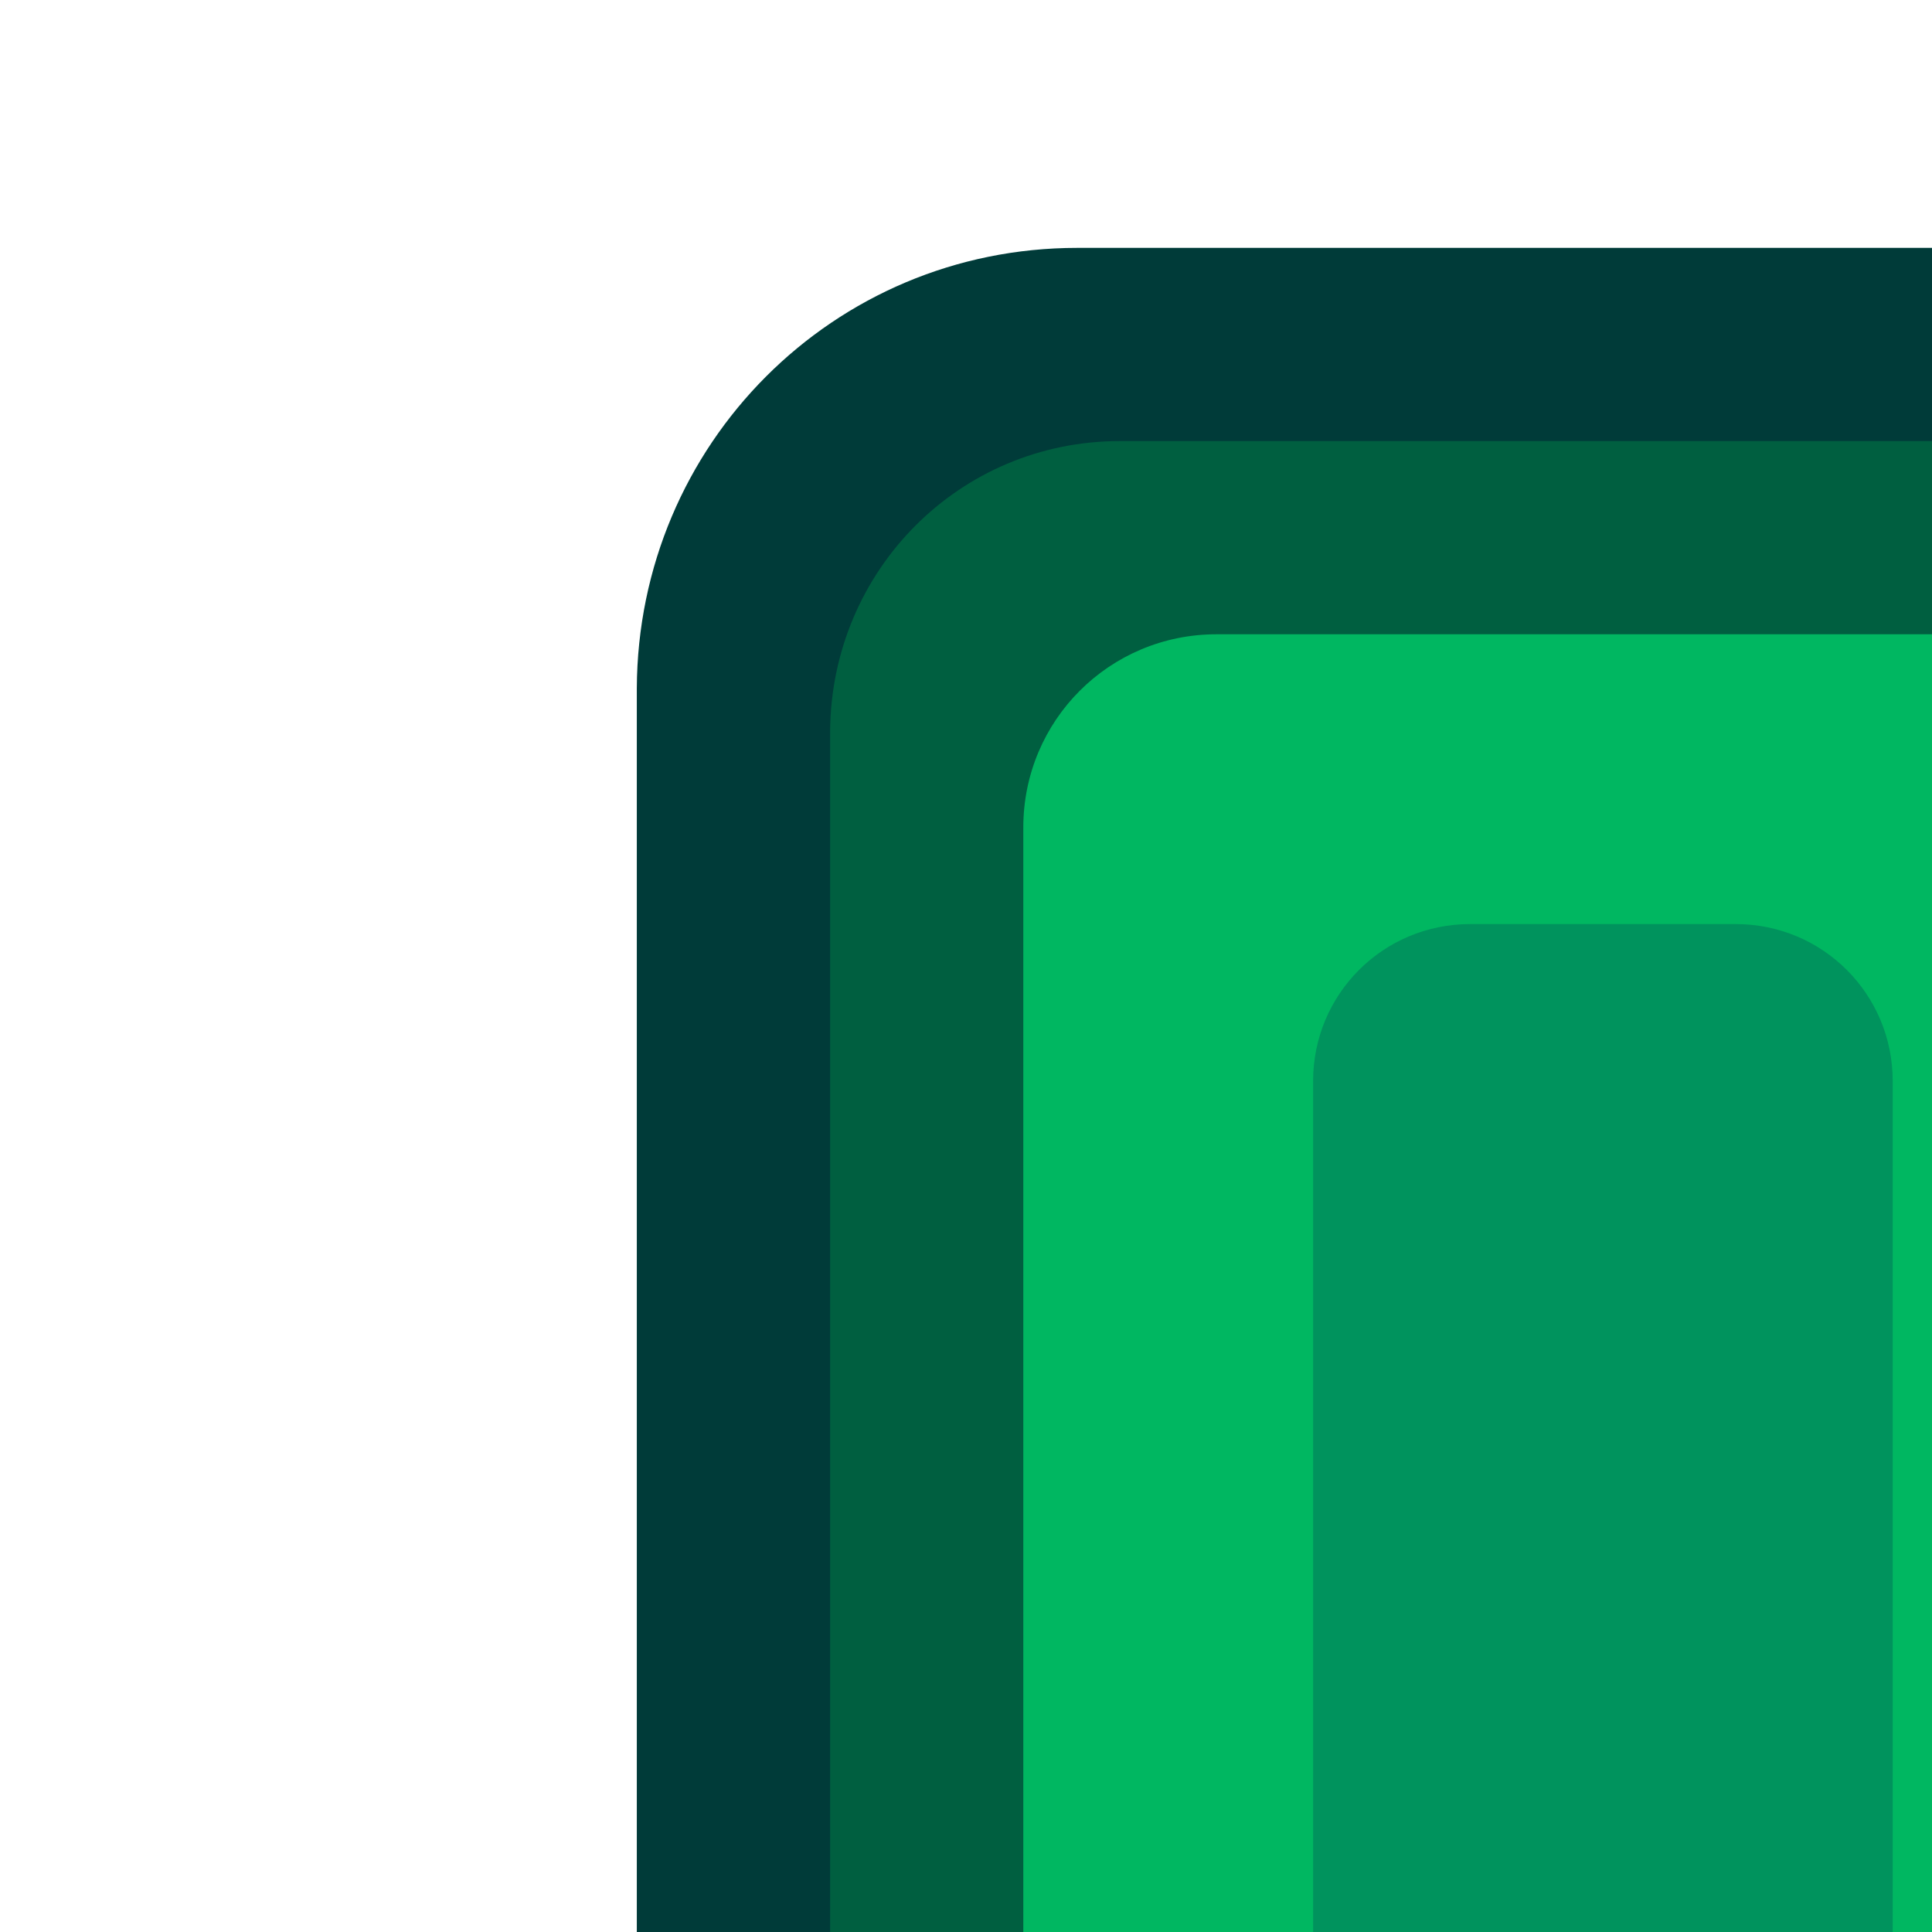 <?xml version="1.0" encoding="UTF-8" standalone="no"?>
<!-- Created with Inkscape (http://www.inkscape.org/) -->

<svg
   xmlns:dc="http://purl.org/dc/elements/1.1/"
   xmlns:cc="http://creativecommons.org/ns#"
   xmlns:rdf="http://www.w3.org/1999/02/22-rdf-syntax-ns#"
   xmlns:svg="http://www.w3.org/2000/svg"
   xmlns="http://www.w3.org/2000/svg"
   xmlns:sodipodi="http://sodipodi.sourceforge.net/DTD/sodipodi-0.dtd"
   xmlns:inkscape="http://www.inkscape.org/namespaces/inkscape"
   width="0.265mm"
   height="0.265mm"
   viewBox="0 0 0.265 0.265"
   version="1.1"
   id="svg24431"
   inkscape:version="0.92.4 (5da689c313, 2019-01-14)"
   sodipodi:docname="00000010.svg">
  <defs
     id="defs24425" />
  <sodipodi:namedview
     id="base"
     pagecolor="#ffffff"
     bordercolor="#666666"
     borderopacity="1.0"
     inkscape:pageopacity="0.0"
     inkscape:pageshadow="2"
     inkscape:zoom="256"
     inkscape:cx="0.79115038"
     inkscape:cy="0.047016095"
     inkscape:document-units="mm"
     inkscape:current-layer="layer1"
     showgrid="false"
     inkscape:window-width="1920"
     inkscape:window-height="1057"
     inkscape:window-x="-8"
     inkscape:window-y="-8"
     inkscape:window-maximized="1" />
  <g
     inkscape:label="Layer 1"
     inkscape:groupmode="layer"
     id="layer1"
     transform="translate(-43.694,-177.361)">
    <g
       id="g9558"
       transform="matrix(0,0.05,-0.05,0,-12.034,156.089)">
      <path
         style="opacity:1;fill:#003b39;fill-opacity:1;fill-rule:nonzero;stroke:none;stroke-width:2;stroke-linecap:round;stroke-linejoin:miter;stroke-miterlimit:4;stroke-dasharray:none;stroke-dashoffset:0;stroke-opacity:1;paint-order:markers stroke fill"
         d="m 1612.559,-4232.48 c -2.525,0 -4.559,2.034 -4.559,4.559 v 10.883 c 0,2.525 2.034,4.548 4.559,4.559 H 1628 v -20 z"
         transform="scale(0.265)"
         id="path9550"
         inkscape:connector-curvature="0"
         sodipodi:nodetypes="sccsccs" />
      <path
         style="opacity:1;fill:#005f40;fill-opacity:1;fill-rule:nonzero;stroke:none;stroke-width:1.8;stroke-linecap:round;stroke-linejoin:miter;stroke-miterlimit:4;stroke-dasharray:none;stroke-dashoffset:0;stroke-opacity:1;paint-order:markers stroke fill"
         d="m 1613,-4230.48 c -1.662,0 -3,1.338 -3,3 v 10 c 0,1.662 1.338,2.986 3,3 h 15 v -16 z"
         transform="scale(0.265)"
         id="path9552"
         inkscape:connector-curvature="0"
         sodipodi:nodetypes="sccsccs" />
      <path
         style="opacity:1;fill:#00b761;fill-opacity:1;fill-rule:nonzero;stroke:none;stroke-width:1.6;stroke-linecap:round;stroke-linejoin:miter;stroke-miterlimit:4;stroke-dasharray:none;stroke-dashoffset:0;stroke-opacity:1;paint-order:markers stroke fill"
         d="m 1614,-4228.48 c -1.108,0 -2,0.892 -2,2 v 8 c 0,1.108 0.892,2 2,2 h 14 v -12 z"
         transform="scale(0.265)"
         id="path9554"
         inkscape:connector-curvature="0"
         sodipodi:nodetypes="sccsccs" />
      <path
         style="opacity:1;fill:#00935d;fill-opacity:1;fill-rule:nonzero;stroke:none;stroke-width:1.3;stroke-linecap:round;stroke-linejoin:miter;stroke-miterlimit:4;stroke-dasharray:none;stroke-dashoffset:0;stroke-opacity:1;paint-order:markers stroke fill"
         d="m 1616.625,-4225.48 c -0.9,0 -1.625,0.725 -1.625,1.625 v 2.75 c 0,0.9 0.725,1.625 1.625,1.625 H 1628 v -6 z"
         transform="scale(0.265)"
         id="path9556"
         inkscape:connector-curvature="0"
         sodipodi:nodetypes="sccsccs" />
    </g>
  </g>
</svg>
